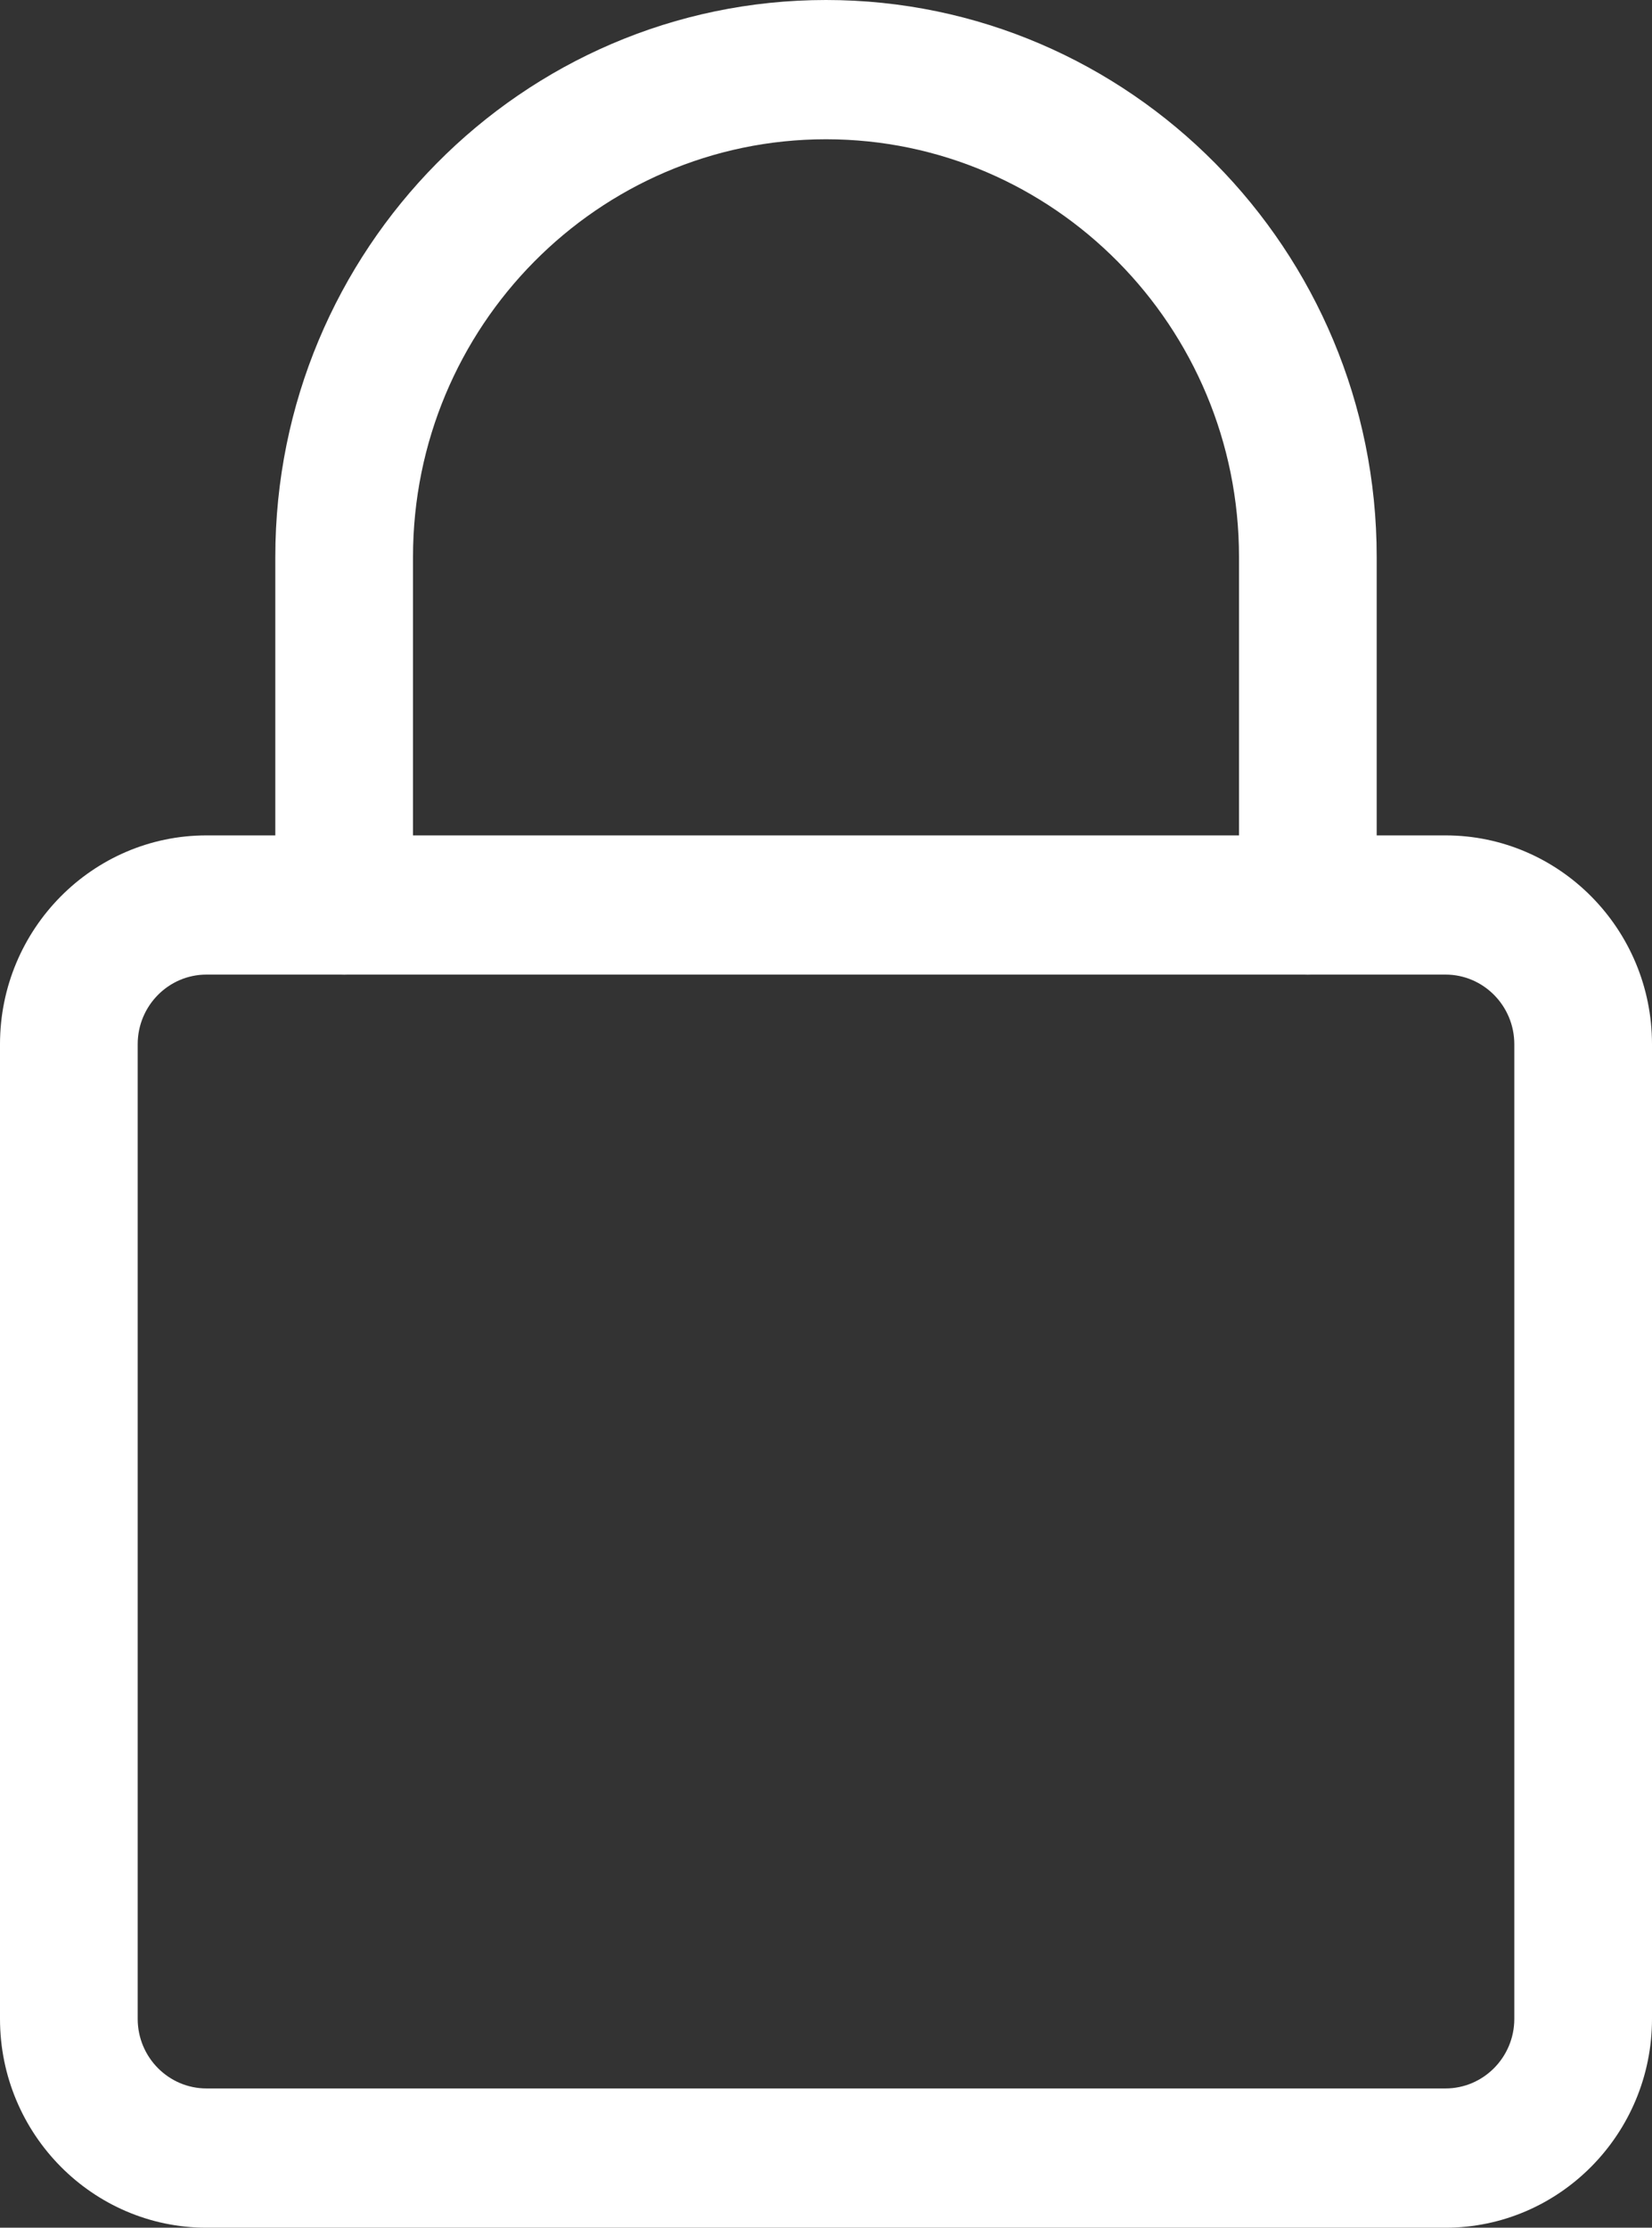 <svg width="23" height="31" viewBox="0 0 23 31" fill="none" xmlns="http://www.w3.org/2000/svg">
<rect x="0" y="0" width="23" height="31" fill="#333333" stroke="none"/>
<path d="M20.125 31H2.875C1.291 31 0 29.697 0 28.094V14.531C0 12.928 1.291 11.625 2.875 11.625H20.125C21.709 11.625 23 12.928 23 14.531V28.094C23 29.697 21.709 31 20.125 31ZM2.875 13.562C2.347 13.562 1.917 13.996 1.917 14.531V28.094C1.917 28.628 2.347 29.062 2.875 29.062H20.125C20.653 29.062 21.083 28.628 21.083 28.094V14.531C21.083 13.996 20.653 13.562 20.125 13.562H2.875Z" fill="#ffffff"/>
<path d="M18.208 13.562C17.679 13.562 17.25 13.129 17.25 12.594V7.75C17.25 4.545 14.67 1.938 11.5 1.938C8.33 1.938 5.75 4.545 5.75 7.75V12.594C5.75 13.129 5.321 13.562 4.792 13.562C4.263 13.562 3.833 13.129 3.833 12.594V7.75C3.833 3.476 7.272 0 11.5 0C15.728 0 19.167 3.476 19.167 7.75V12.594C19.167 13.129 18.737 13.562 18.208 13.562Z" fill="#ffffff"/>
</svg>
